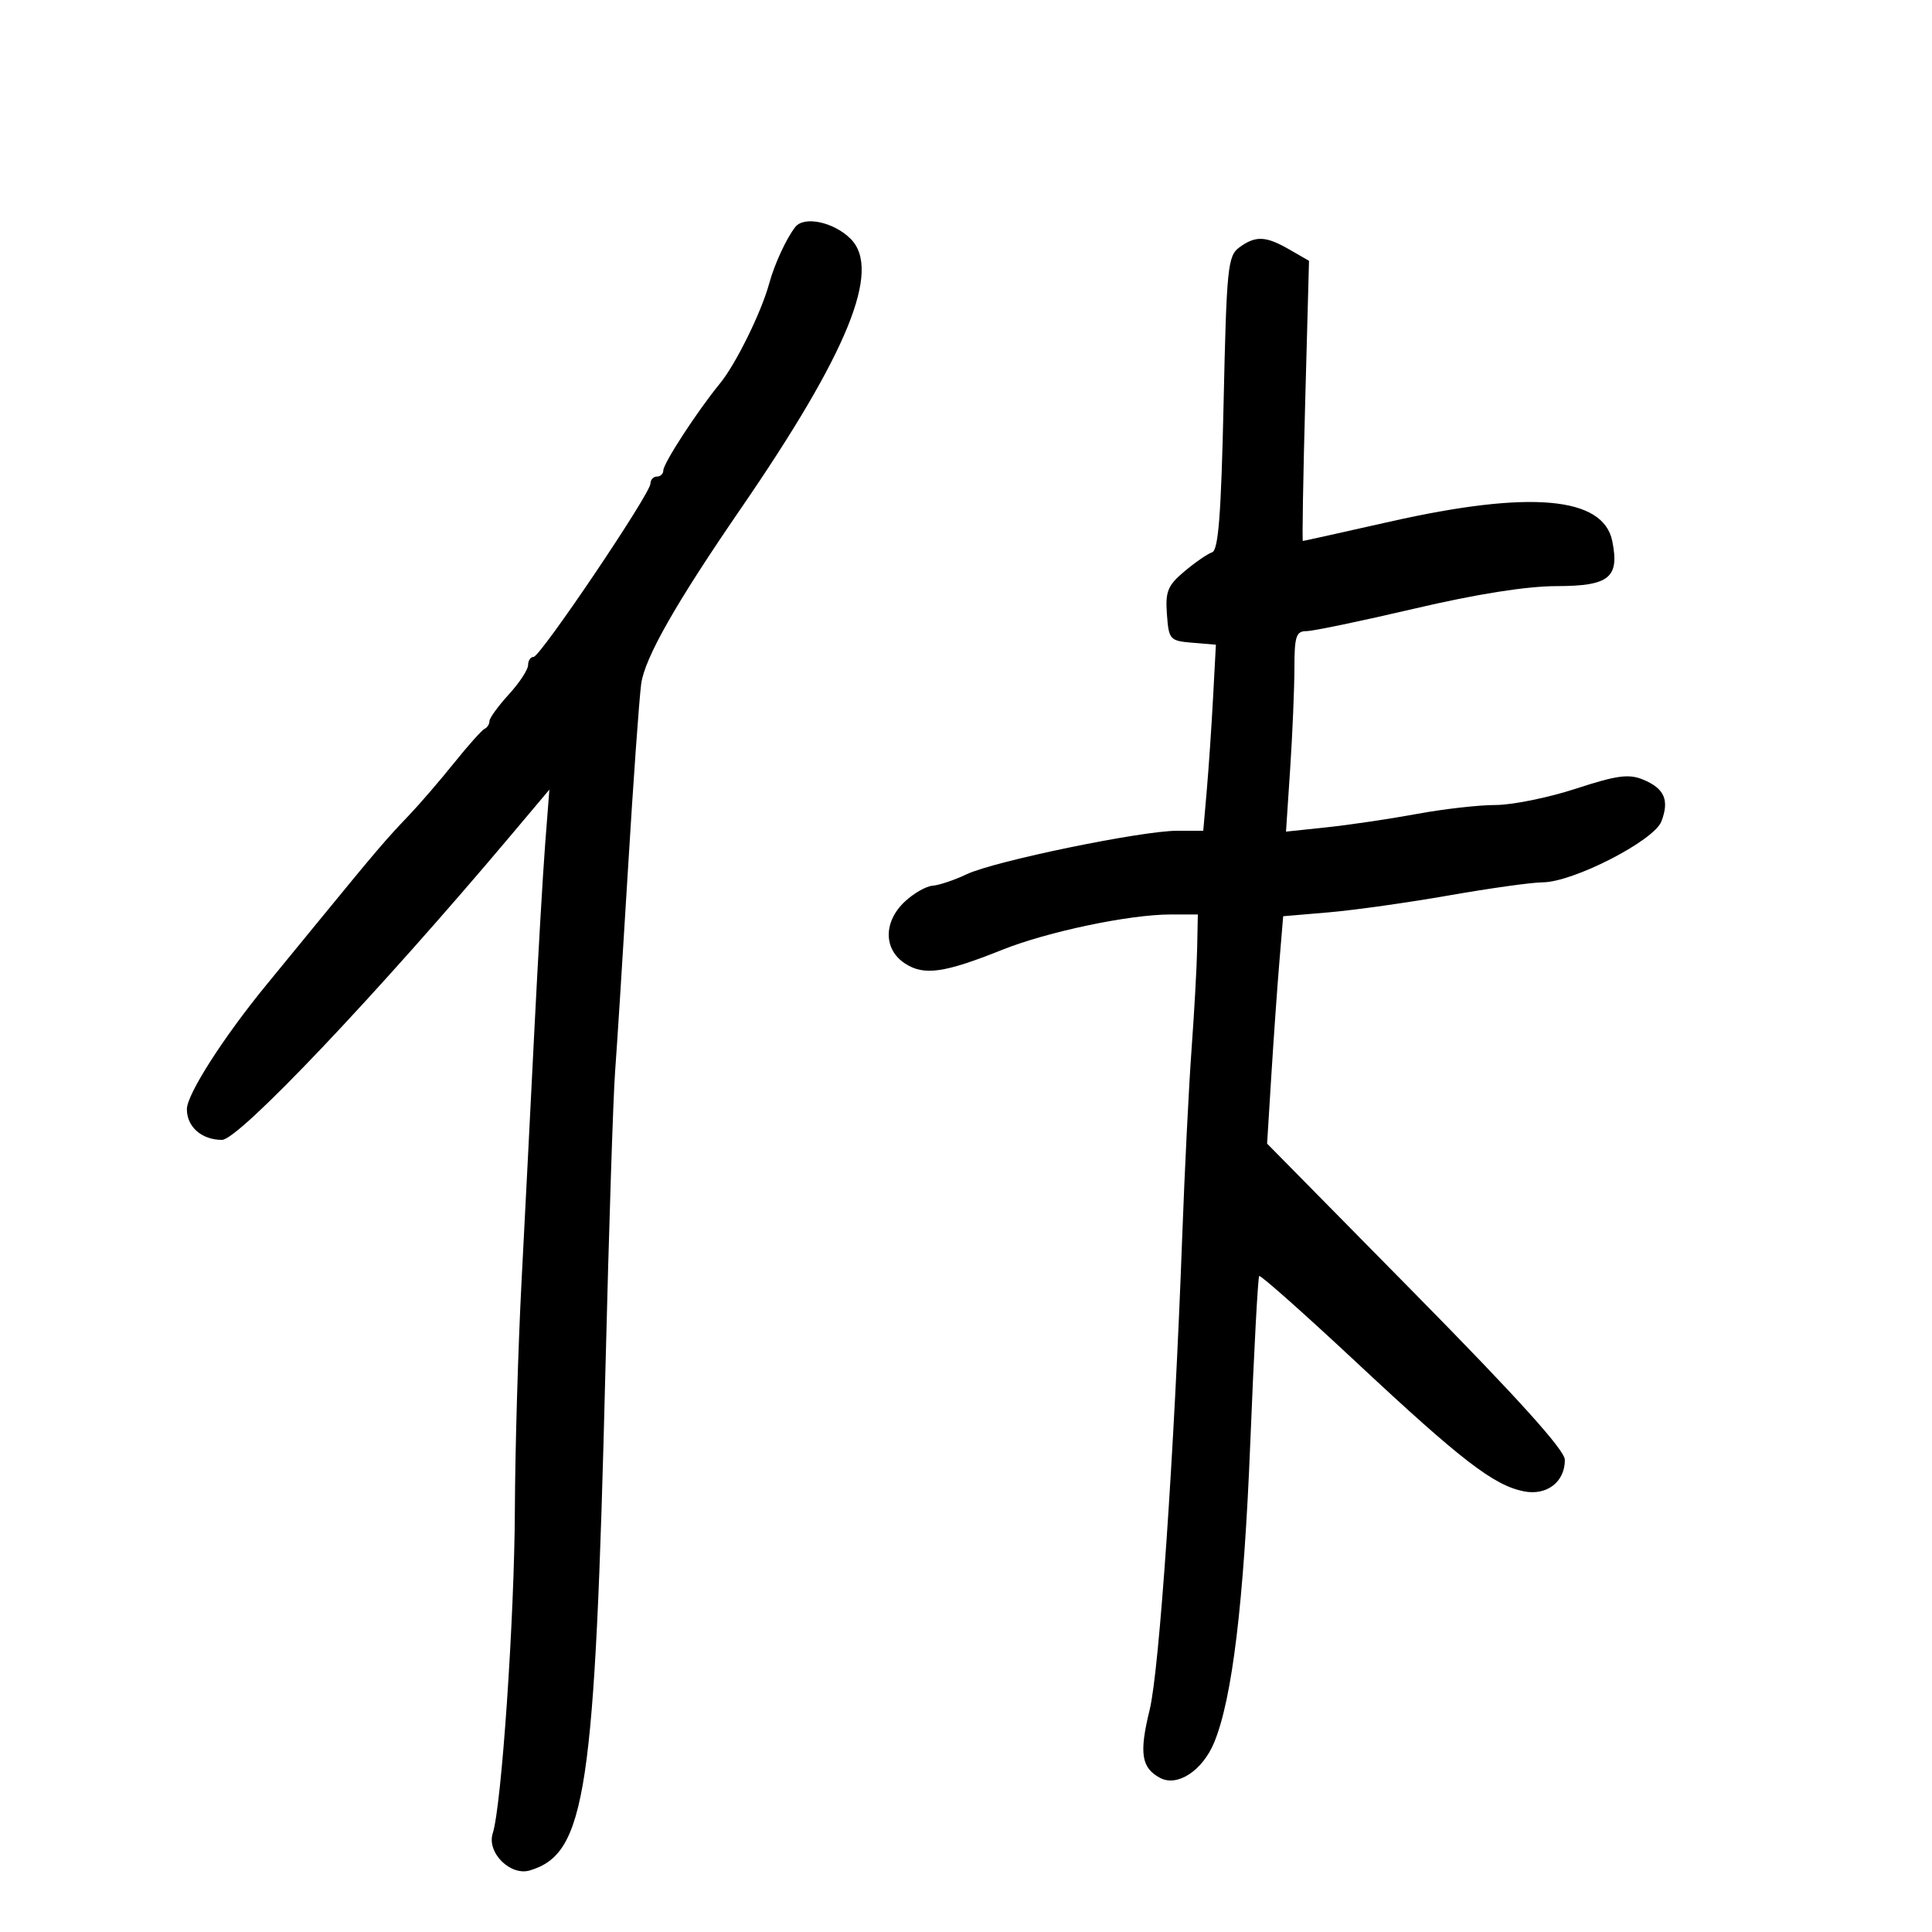 <svg xmlns="http://www.w3.org/2000/svg" width="300" height="300" viewBox="0 0 300 300" version="1.1">
	<path d="M 123.500 35.239 C 122.125 36.973, 120.262 40.999, 119.446 44 C 118.224 48.488, 114.266 56.529, 111.792 59.547 C 108.288 63.821, 103 71.942, 103 73.050 C 103 73.573, 102.550 74, 102 74 C 101.450 74, 101 74.495, 101 75.100 C 101 76.648, 83.901 102, 82.857 102 C 82.386 102, 82 102.575, 82 103.277 C 82 103.980, 80.650 106.032, 79 107.839 C 77.350 109.645, 76 111.508, 76 111.978 C 76 112.449, 75.662 112.983, 75.250 113.167 C 74.838 113.350, 72.700 115.742, 70.500 118.482 C 68.300 121.222, 65.150 124.877, 63.500 126.603 C 59.902 130.369, 58.520 131.988, 49.500 143 C 45.671 147.675, 41.985 152.175, 41.309 153 C 34.681 161.088, 29.037 169.914, 29.020 172.215 C 29 174.969, 31.312 177, 34.468 177 C 37.093 177, 58.637 154.281, 79.459 129.556 L 85.307 122.612 84.653 131.056 C 84.294 135.700, 83.539 148.725, 82.975 160 C 82.412 171.275, 81.516 188.825, 80.984 199 C 80.453 209.175, 79.986 225.150, 79.948 234.500 C 79.878 251.261, 77.881 280.453, 76.516 284.658 C 75.541 287.658, 79.251 291.361, 82.301 290.433 C 90.982 287.790, 92.384 278.465, 94.015 212.500 C 94.546 191.050, 95.216 170.350, 95.506 166.500 C 95.795 162.650, 96.697 148.475, 97.510 135 C 98.323 121.525, 99.247 108.565, 99.563 106.201 C 100.100 102.182, 104.928 93.685, 115.018 79 C 131.677 54.753, 136.908 41.908, 132.086 37.086 C 129.484 34.484, 124.883 33.494, 123.500 35.239 M 192.441 38.417 C 190.645 39.728, 190.463 41.538, 190 62.585 C 189.620 79.892, 189.192 85.438, 188.213 85.764 C 187.505 85.999, 185.570 87.333, 183.912 88.728 C 181.322 90.907, 180.940 91.843, 181.199 95.382 C 181.488 99.334, 181.647 99.512, 185.152 99.805 L 188.803 100.109 188.366 108.305 C 188.126 112.812, 187.684 119.313, 187.385 122.750 L 186.841 129 182.796 129 C 177.245 129, 154.402 133.716, 150.128 135.744 C 148.211 136.653, 145.819 137.458, 144.813 137.532 C 143.807 137.606, 141.862 138.720, 140.492 140.008 C 137.167 143.131, 137.176 147.414, 140.512 149.600 C 143.473 151.540, 146.585 151.104, 155.646 147.478 C 162.663 144.671, 175.390 142, 181.750 142 L 186 142 185.894 147.250 C 185.836 150.137, 185.443 157.225, 185.020 163 C 184.598 168.775, 183.948 181.825, 183.575 192 C 182.348 225.505, 180.016 259.399, 178.518 265.500 C 176.867 272.224, 177.216 274.510, 180.135 276.072 C 182.806 277.502, 186.698 274.968, 188.516 270.616 C 191.336 263.866, 193.148 248.863, 194.145 224 C 194.707 209.975, 195.330 198.338, 195.528 198.139 C 195.726 197.941, 202.564 204.016, 210.724 211.639 C 226.906 226.759, 231.946 230.639, 236.611 231.572 C 240.180 232.286, 243.006 230.118, 242.990 226.679 C 242.983 225.187, 235.693 217.103, 219.868 201.040 L 196.755 177.581 197.410 167.040 C 197.770 161.243, 198.332 153.299, 198.658 149.386 L 199.251 142.272 206.376 141.664 C 210.294 141.330, 218.675 140.148, 225 139.039 C 231.325 137.929, 237.863 137.016, 239.528 137.010 C 244.273 136.994, 256.842 130.546, 257.984 127.542 C 259.244 124.228, 258.459 122.433, 255.148 121.061 C 252.916 120.137, 251.079 120.384, 244.689 122.470 C 240.426 123.861, 234.815 125, 232.219 125 C 229.624 125, 224.125 125.625, 220 126.389 C 215.875 127.152, 209.618 128.082, 206.095 128.456 L 199.690 129.134 200.340 119.317 C 200.697 113.918, 200.992 106.912, 200.995 103.750 C 200.999 98.813, 201.263 98, 202.860 98 C 203.883 98, 211.420 96.430, 219.610 94.512 C 229.292 92.244, 237.023 91.020, 241.715 91.012 C 249.884 90.998, 251.490 89.702, 250.358 84.038 C 248.970 77.099, 237.581 76.097, 215.835 81 C 208.518 82.650, 202.430 84, 202.308 84 C 202.186 84, 202.351 74.213, 202.675 62.250 L 203.264 40.500 200.228 38.750 C 196.549 36.630, 194.981 36.563, 192.441 38.417" stroke="none" fill="black" fill-rule="evenodd"/>
</svg>